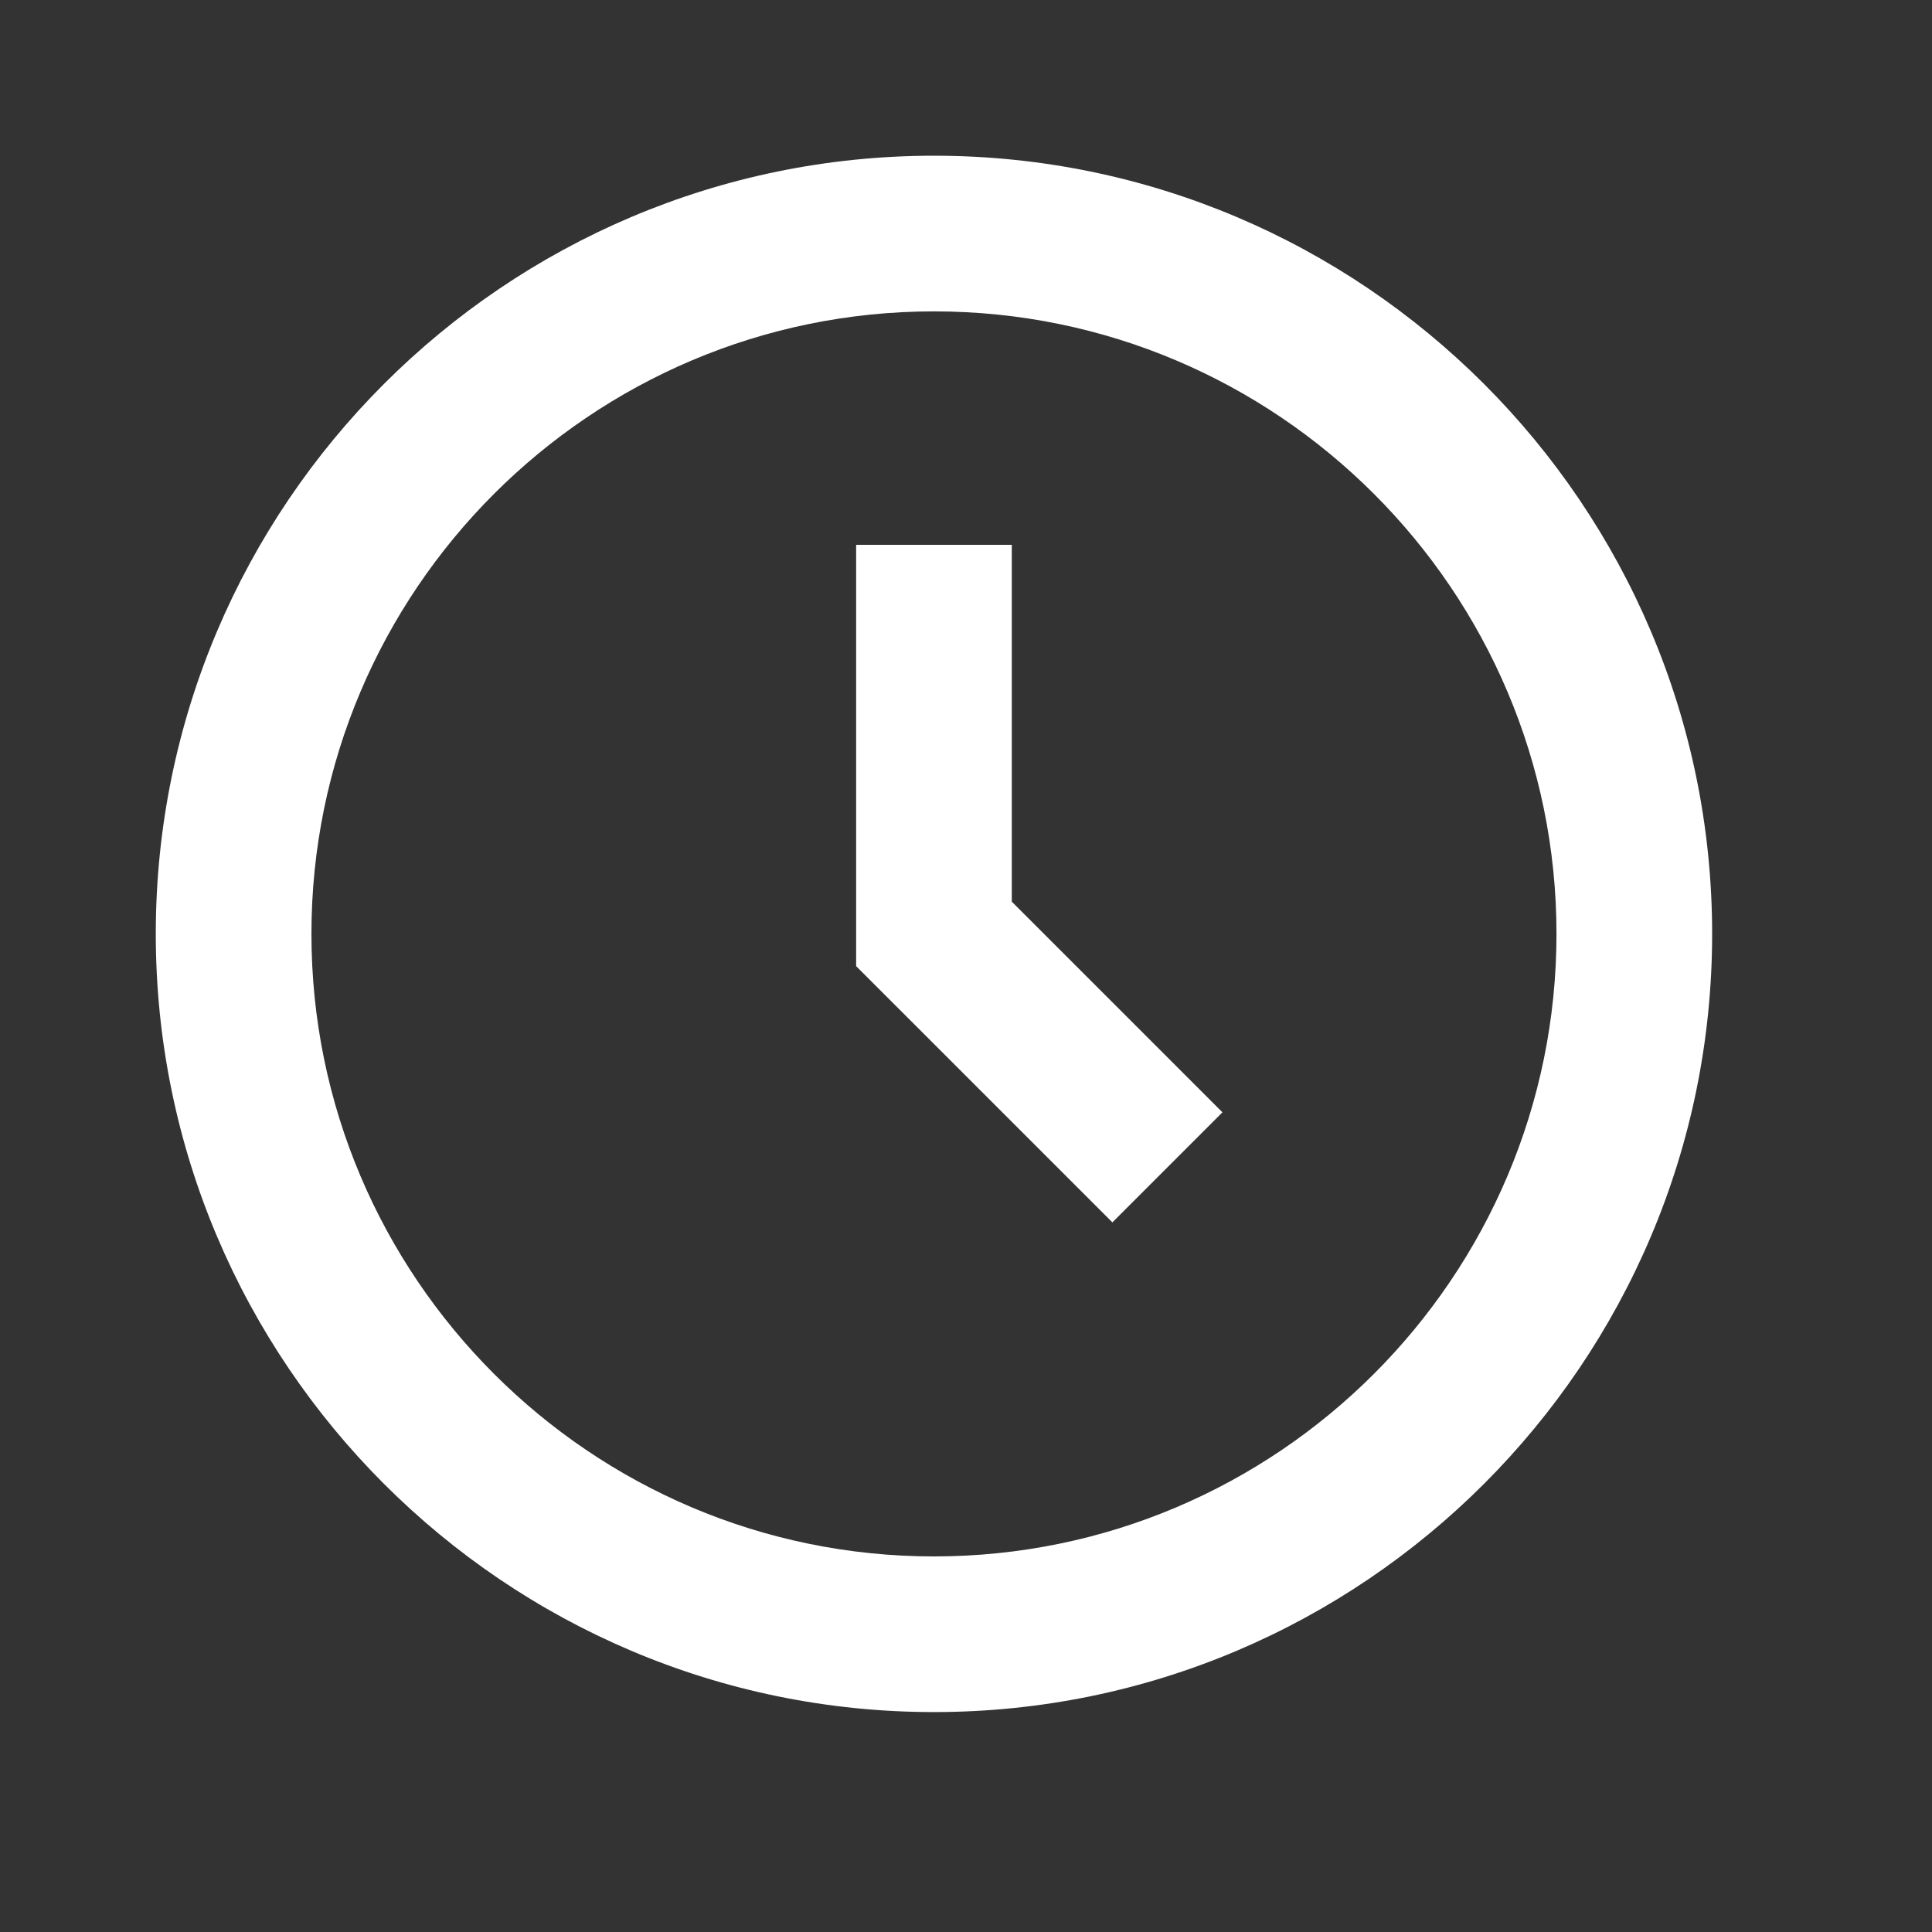 <svg width="30" height="30" viewBox="0 0 30 30" fill="none" xmlns="http://www.w3.org/2000/svg">
<rect x="0" y="0" width="30" height="30" fill="#333333" stroke="none"/>
<path d="M14.503 2.418C7.84 2.418 2.419 7.839 2.419 14.501C2.419 21.164 7.84 26.585 14.503 26.585C21.166 26.585 26.586 21.164 26.586 14.501C26.586 7.839 21.166 2.418 14.503 2.418ZM14.503 24.168C9.173 24.168 4.836 19.831 4.836 14.501C4.836 9.171 9.173 4.835 14.503 4.835C19.833 4.835 24.169 9.171 24.169 14.501C24.169 19.831 19.833 24.168 14.503 24.168Z" fill="white"/>
<path d="M15.711 8.46H13.294L13.294 15.002L17.273 18.981L18.982 17.272L15.711 14.001V8.46Z" fill="white"/>
</svg>
